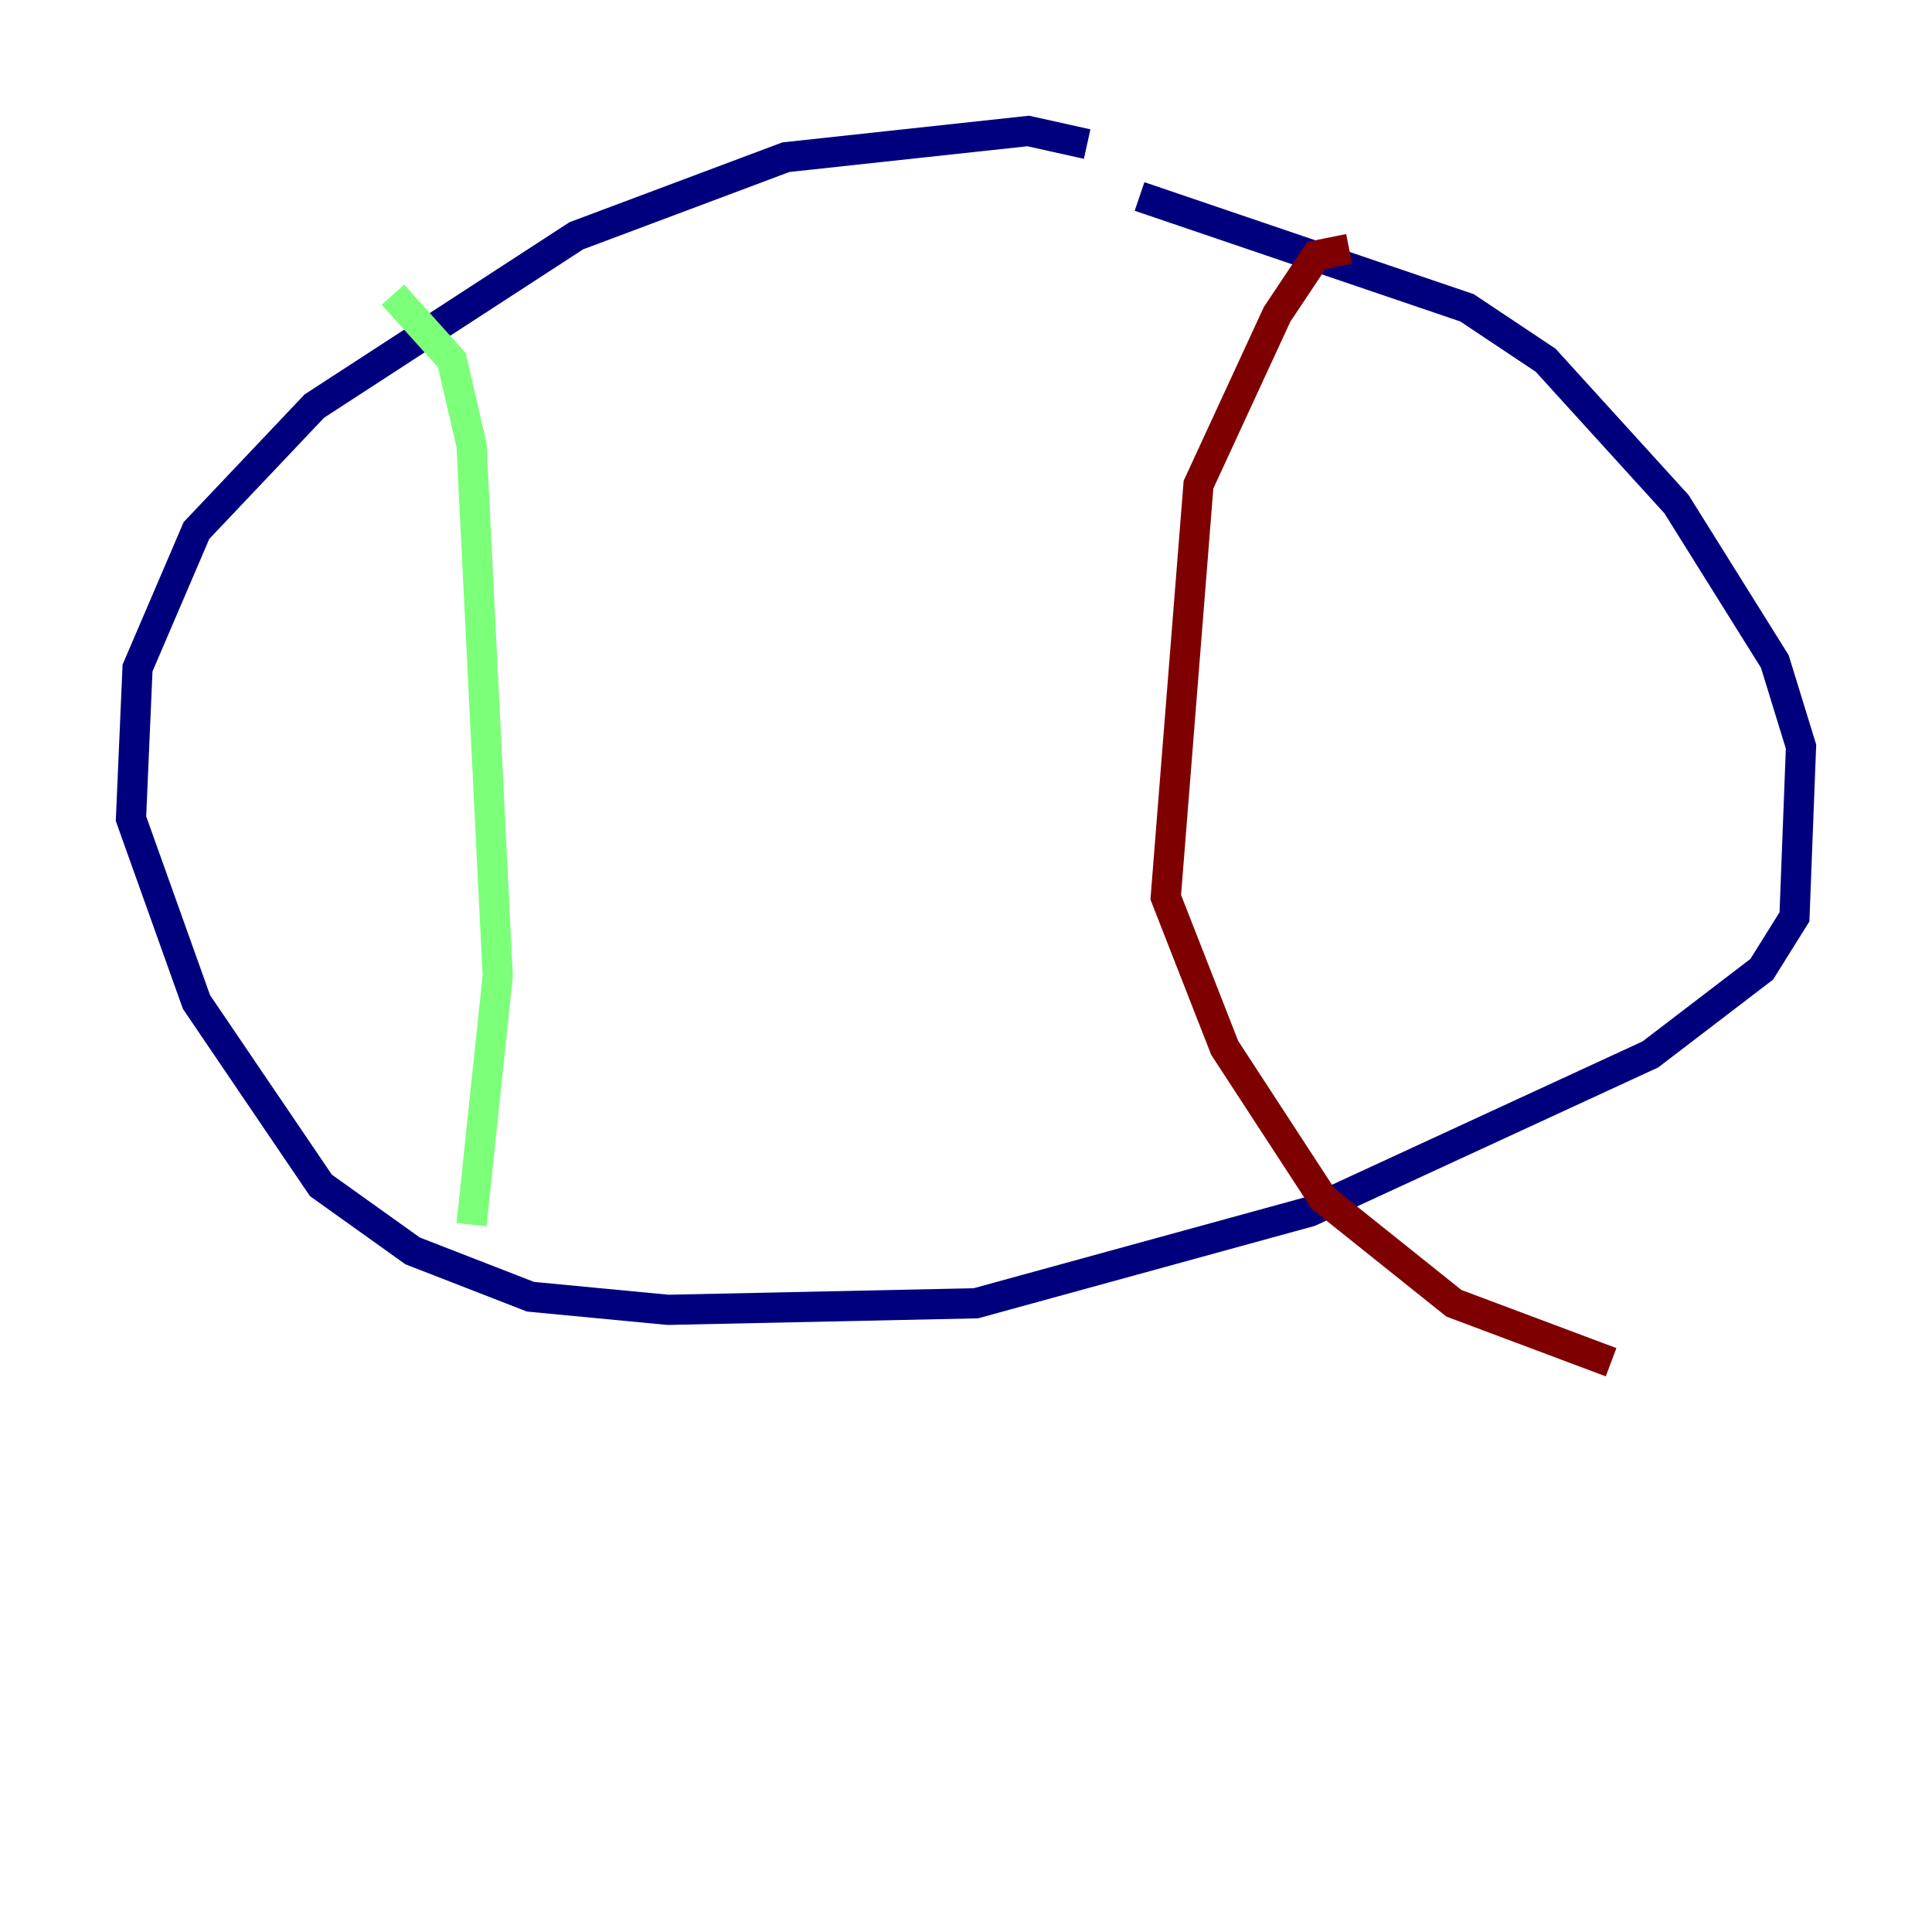 <?xml version="1.0" encoding="utf-8" ?>
<svg baseProfile="tiny" height="128" version="1.2" viewBox="0,0,128,128" width="128" xmlns="http://www.w3.org/2000/svg" xmlns:ev="http://www.w3.org/2001/xml-events" xmlns:xlink="http://www.w3.org/1999/xlink"><defs /><polyline fill="none" points="72.027,9.546 68.122,8.678 52.068,10.414 38.183,15.62 20.827,26.902 13.017,35.146 9.112,44.258 8.678,54.237 13.017,66.386 21.261,78.536 27.336,82.875 35.146,85.912 44.258,86.78 64.651,86.346 86.78,80.271 109.342,69.858 116.719,64.217 118.888,60.746 119.322,49.464 117.586,43.824 111.078,33.41 102.4,23.864 97.193,20.393 75.498,13.017" stroke="#00007f" stroke-width="2" /><polyline fill="none" points="26.034,19.525 29.939,23.864 31.241,29.505 32.976,64.651 31.241,81.139" stroke="#7cff79" stroke-width="2" /><polyline fill="none" points="89.383,16.488 87.214,16.922 84.61,20.827 79.403,32.108 77.234,59.444 81.139,69.424 87.647,79.403 96.325,86.346 106.739,90.251" stroke="#7f0000" stroke-width="2" /></svg>